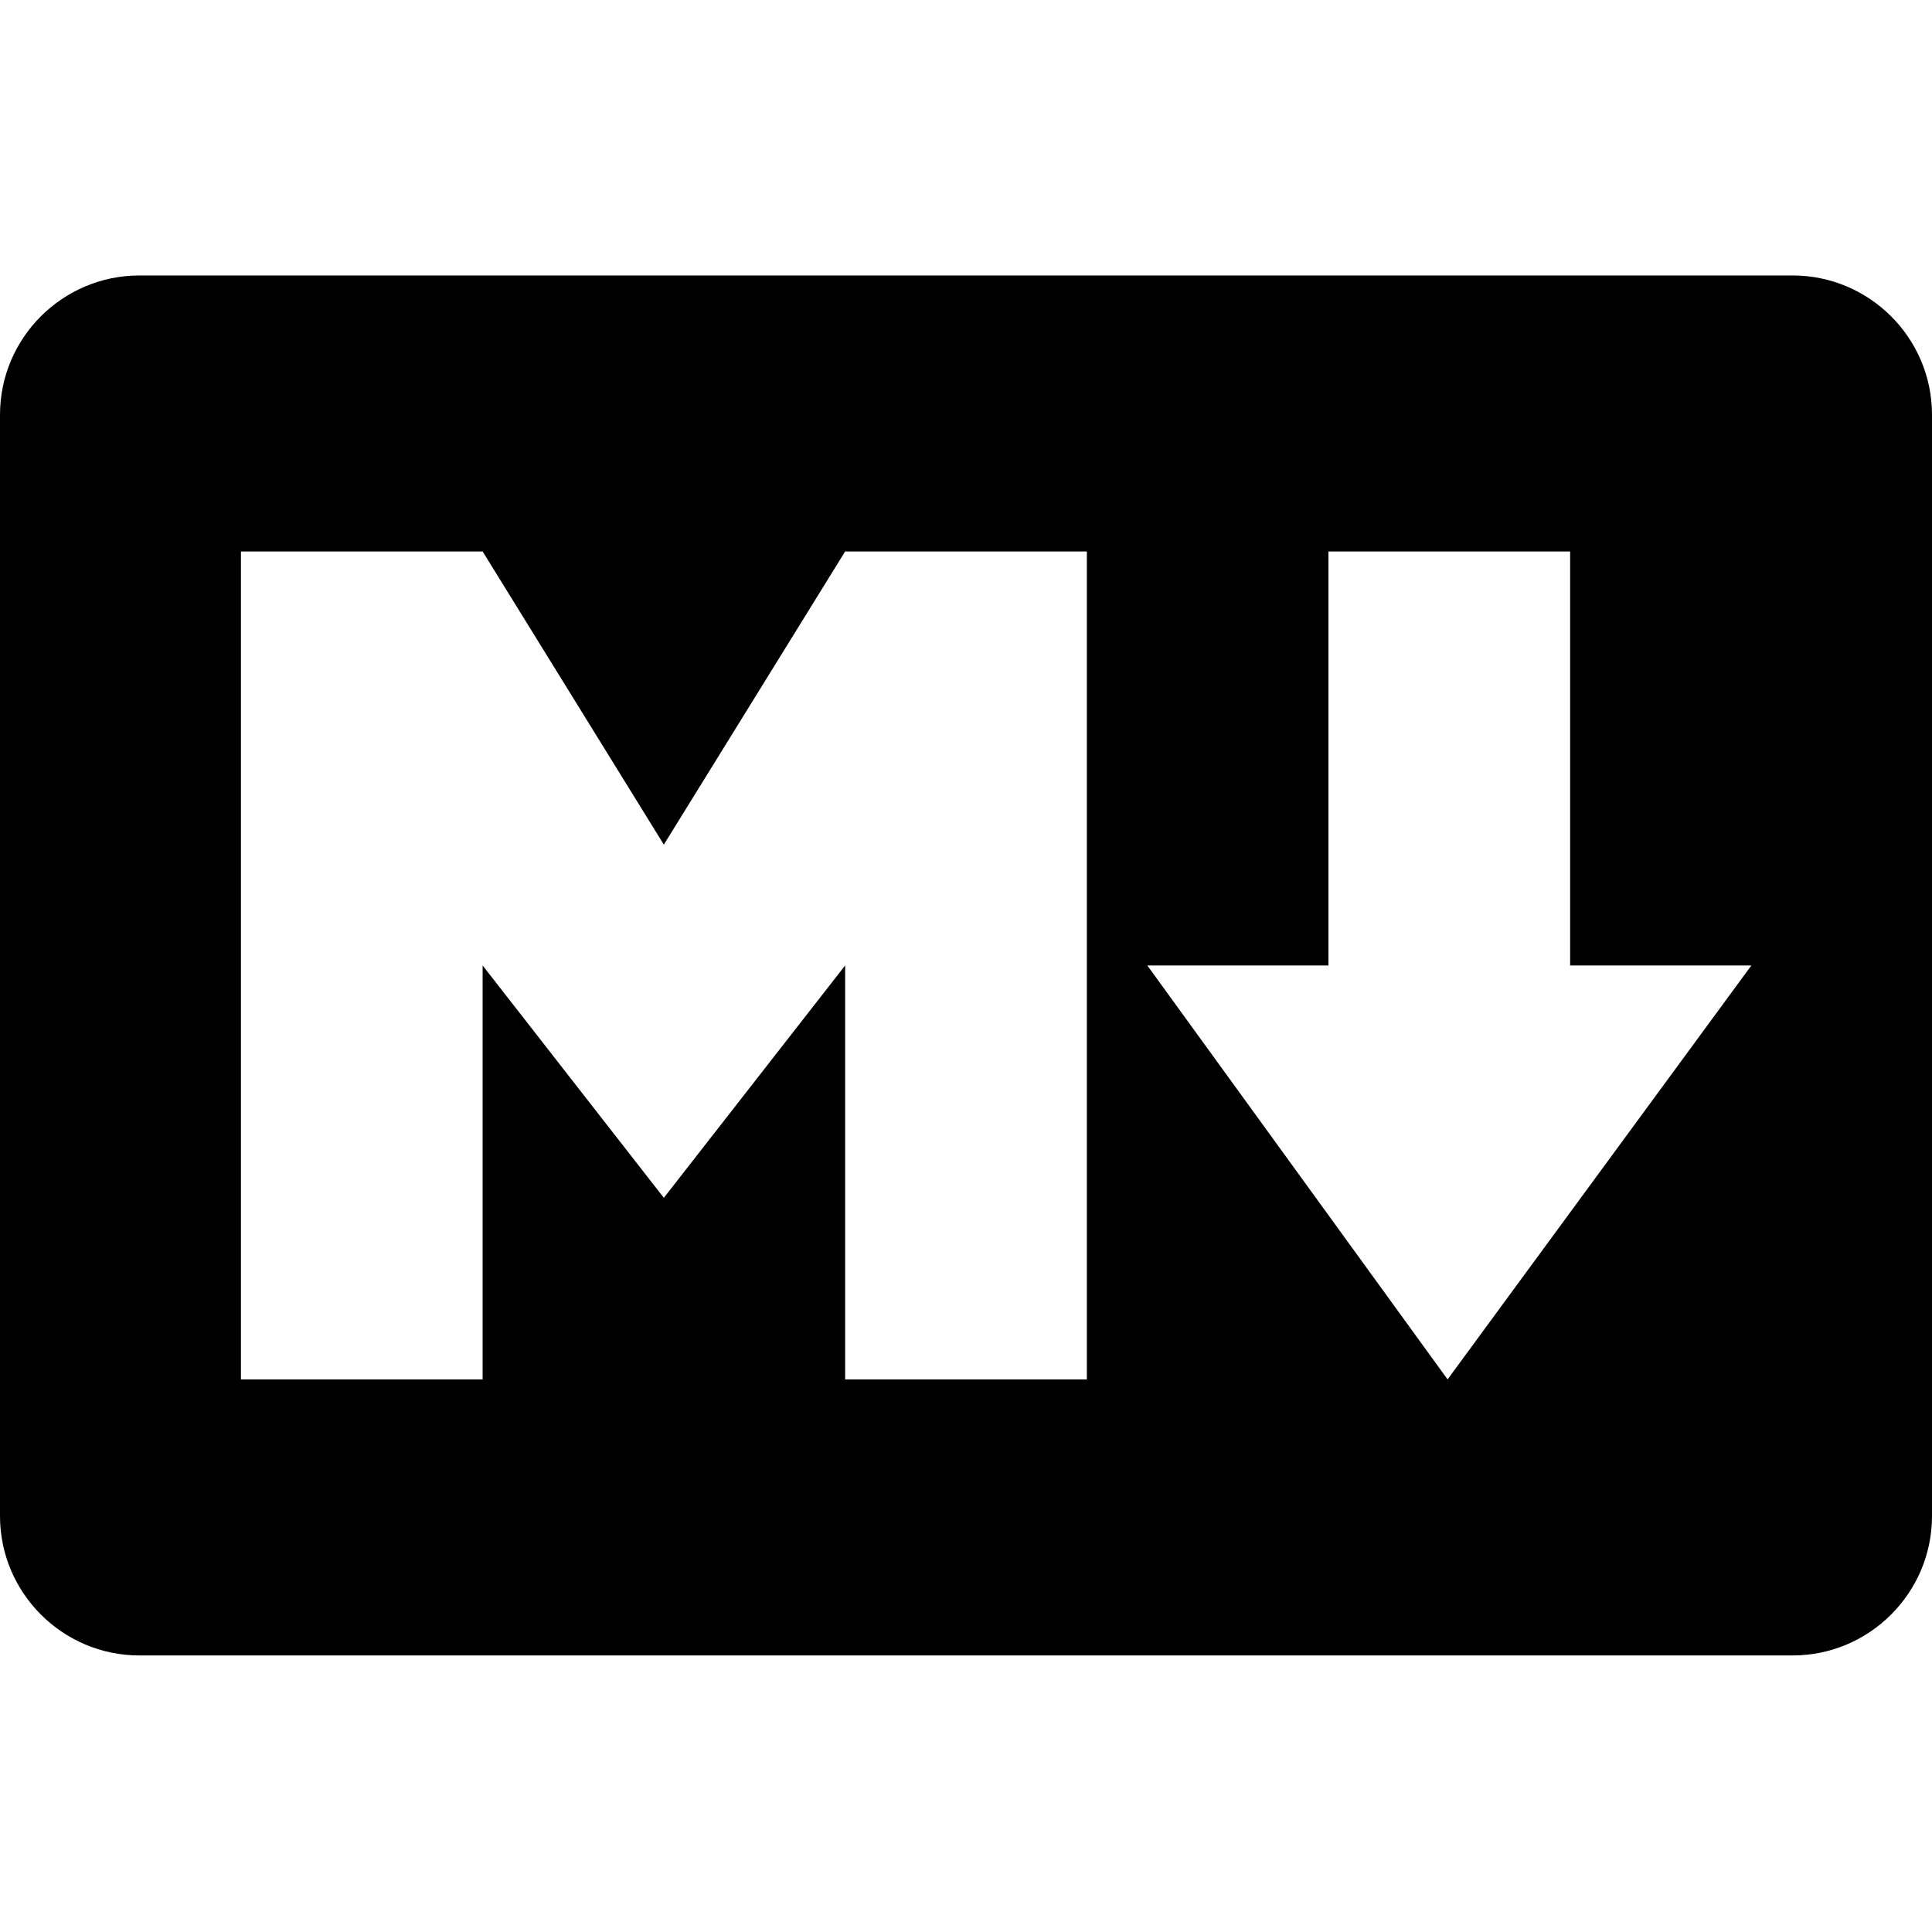 <svg height="512" viewBox="0 0 512 512" width="512" xmlns="http://www.w3.org/2000/svg"><path d="m475.039 0h-438.078c-20.385 0-36.961 16.553-36.961 36.923v291.827c0 20.384 16.576 36.963 36.961 36.963h438.078c20.385 0 36.961-16.579 36.961-36.965v-291.826c0-20.37-16.576-36.923-36.961-36.923zm-187.013 292.571h-64.055v-109.714l-48.046 61.575-48.025-61.575v109.714h-64.05v-219.429h64.05l48.025 77.691 48.046-77.691h64.055zm95.608 0-79.583-109.714h48v-109.714h64.049v109.714h48.031l-80.518 109.714z" transform="translate(0 73)"/></svg>